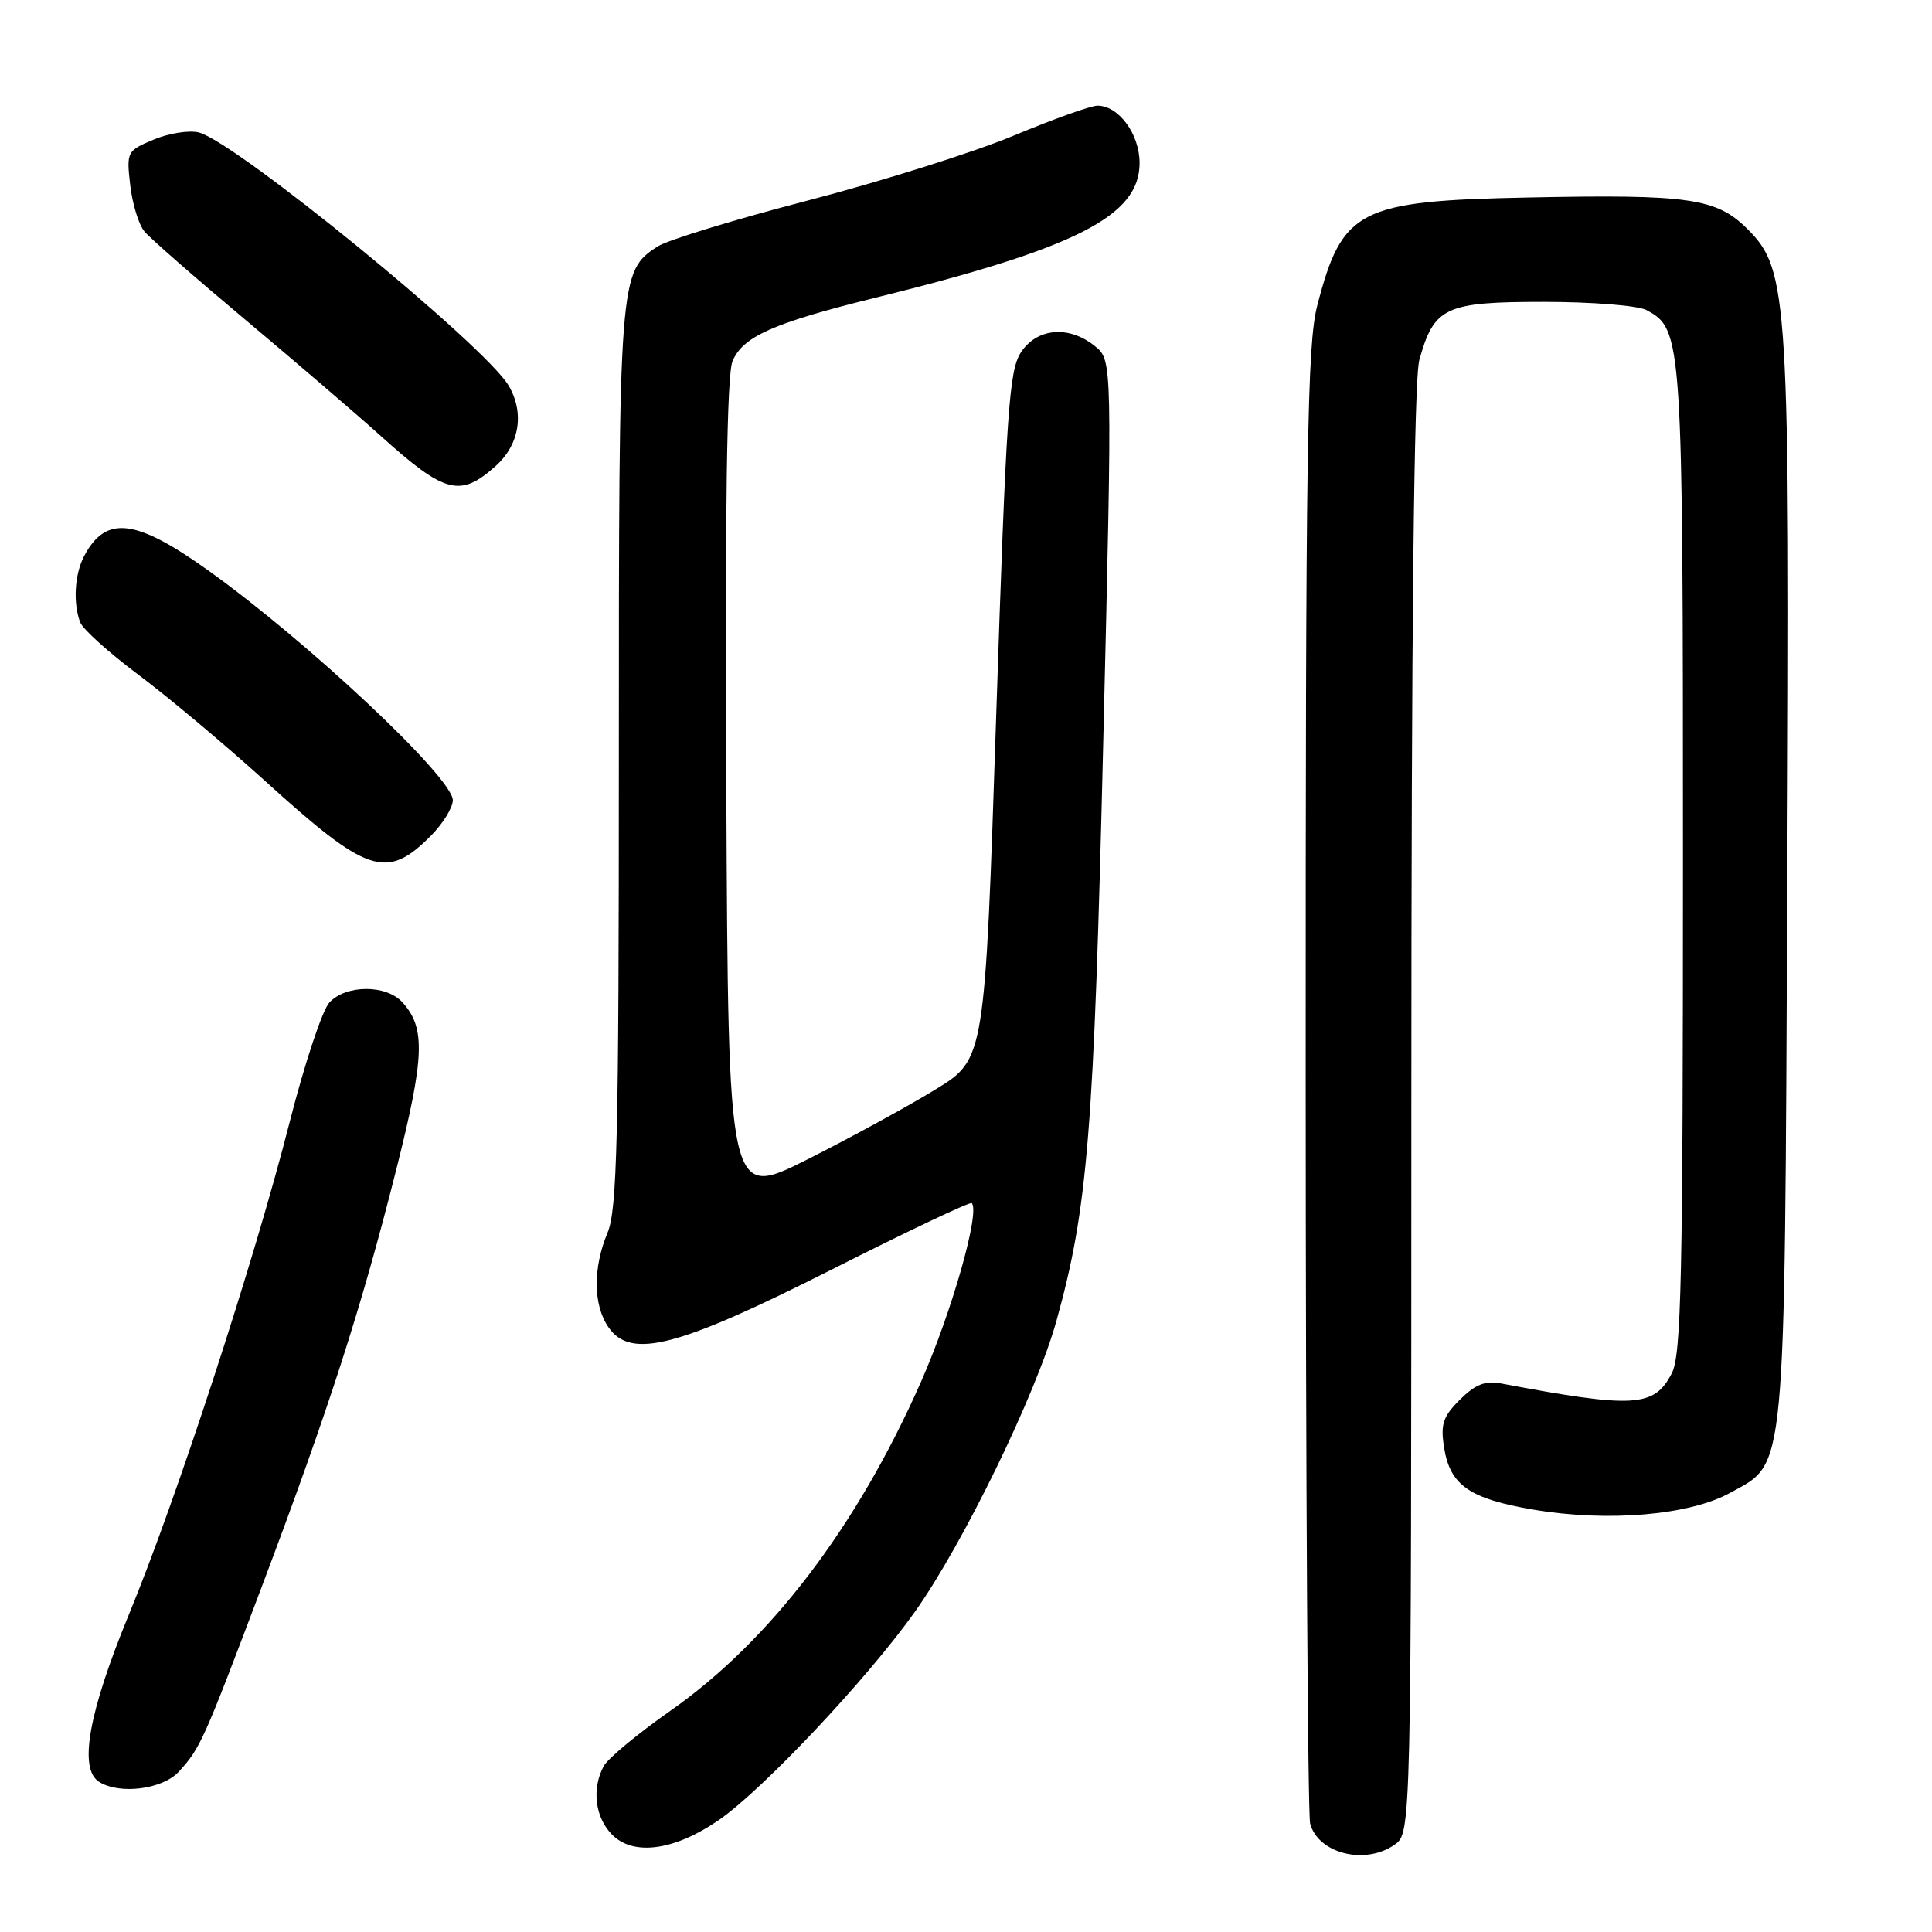 <?xml version="1.0" encoding="UTF-8" standalone="no"?>
<!DOCTYPE svg PUBLIC "-//W3C//DTD SVG 1.1//EN" "http://www.w3.org/Graphics/SVG/1.1/DTD/svg11.dtd" >
<svg xmlns="http://www.w3.org/2000/svg" xmlns:xlink="http://www.w3.org/1999/xlink" version="1.1" viewBox="0 0 256 256">
 <g >
 <path fill="currentColor"
d=" M 184.78 244.44 C 187.00 242.89 187.00 242.89 187.01 147.19 C 187.01 82.91 187.36 50.25 188.07 47.69 C 190.02 40.68 191.48 40.00 204.57 40.00 C 210.94 40.00 217.04 40.49 218.15 41.08 C 222.94 43.64 223.00 44.57 223.00 114.02 C 223.00 169.57 222.78 179.52 221.52 181.97 C 219.18 186.49 216.54 186.64 198.81 183.30 C 196.80 182.92 195.44 183.47 193.44 185.47 C 191.19 187.72 190.86 188.73 191.35 191.82 C 192.15 196.82 194.72 198.60 203.22 200.04 C 213.10 201.70 223.85 200.78 229.25 197.81 C 236.73 193.68 236.45 196.60 236.82 117.50 C 237.19 39.10 236.99 35.79 231.56 30.36 C 227.45 26.25 223.85 25.73 202.43 26.17 C 180.02 26.62 177.86 27.73 174.55 40.46 C 173.20 45.65 173.00 58.94 173.01 142.96 C 173.02 196.06 173.29 240.46 173.60 241.64 C 174.67 245.61 180.89 247.17 184.78 244.44 Z  M 95.23 241.18 C 101.05 237.18 114.89 222.48 121.21 213.60 C 127.63 204.56 137.29 184.72 139.99 175.00 C 144.14 160.04 144.95 150.05 146.19 98.12 C 147.40 47.74 147.40 47.74 145.09 45.87 C 141.65 43.08 137.41 43.44 135.27 46.70 C 133.70 49.10 133.33 54.62 132.00 94.87 C 130.50 140.34 130.50 140.34 124.00 144.33 C 120.42 146.53 112.78 150.71 107.00 153.62 C 96.50 158.90 96.50 158.90 96.24 104.70 C 96.06 67.45 96.31 49.68 97.06 47.87 C 98.41 44.60 102.45 42.80 116.00 39.45 C 142.66 32.87 151.00 28.61 151.00 21.60 C 151.00 17.76 148.23 14.00 145.42 14.00 C 144.54 14.00 139.55 15.79 134.32 17.97 C 129.09 20.16 116.86 24.01 107.15 26.54 C 97.44 29.06 88.45 31.81 87.17 32.64 C 82.03 35.97 82.00 36.41 82.00 100.35 C 82.00 150.89 81.78 160.29 80.50 163.35 C 78.54 168.03 78.60 172.98 80.64 175.89 C 83.62 180.15 89.79 178.54 110.35 168.15 C 120.26 163.14 128.55 159.21 128.76 159.42 C 129.90 160.56 126.11 173.88 122.01 183.16 C 113.54 202.33 102.03 217.43 88.84 226.68 C 84.51 229.71 80.53 233.02 79.99 234.03 C 78.38 237.03 78.85 240.85 81.12 243.12 C 83.96 245.96 89.37 245.21 95.23 241.18 Z  M 23.70 234.75 C 26.57 231.60 26.95 230.74 34.78 210.00 C 43.60 186.61 47.90 173.27 52.50 155.00 C 56.27 140.03 56.41 136.22 53.33 132.82 C 51.18 130.43 45.80 130.46 43.63 132.86 C 42.70 133.88 40.35 140.97 38.40 148.61 C 33.70 167.09 23.43 198.54 17.06 213.98 C 11.73 226.93 10.40 234.37 13.12 236.10 C 15.85 237.83 21.56 237.10 23.70 234.75 Z  M 57.05 110.79 C 58.67 109.17 60.00 107.03 60.00 106.03 C 60.00 103.06 40.92 85.13 27.64 75.62 C 17.97 68.70 14.02 68.24 11.15 73.68 C 9.88 76.09 9.66 79.94 10.63 82.47 C 10.97 83.37 14.46 86.51 18.38 89.44 C 22.30 92.37 29.77 98.64 35.00 103.37 C 48.69 115.80 51.20 116.64 57.05 110.79 Z  M 65.70 61.73 C 68.85 58.90 69.52 54.68 67.39 51.09 C 64.24 45.75 31.23 18.78 26.34 17.55 C 25.06 17.23 22.38 17.65 20.38 18.49 C 16.82 19.97 16.75 20.11 17.25 24.50 C 17.53 26.98 18.37 29.74 19.13 30.66 C 19.88 31.57 25.90 36.83 32.50 42.36 C 39.10 47.89 47.20 54.84 50.50 57.81 C 58.98 65.44 60.99 65.96 65.70 61.73 Z "/>
</g>
</svg>